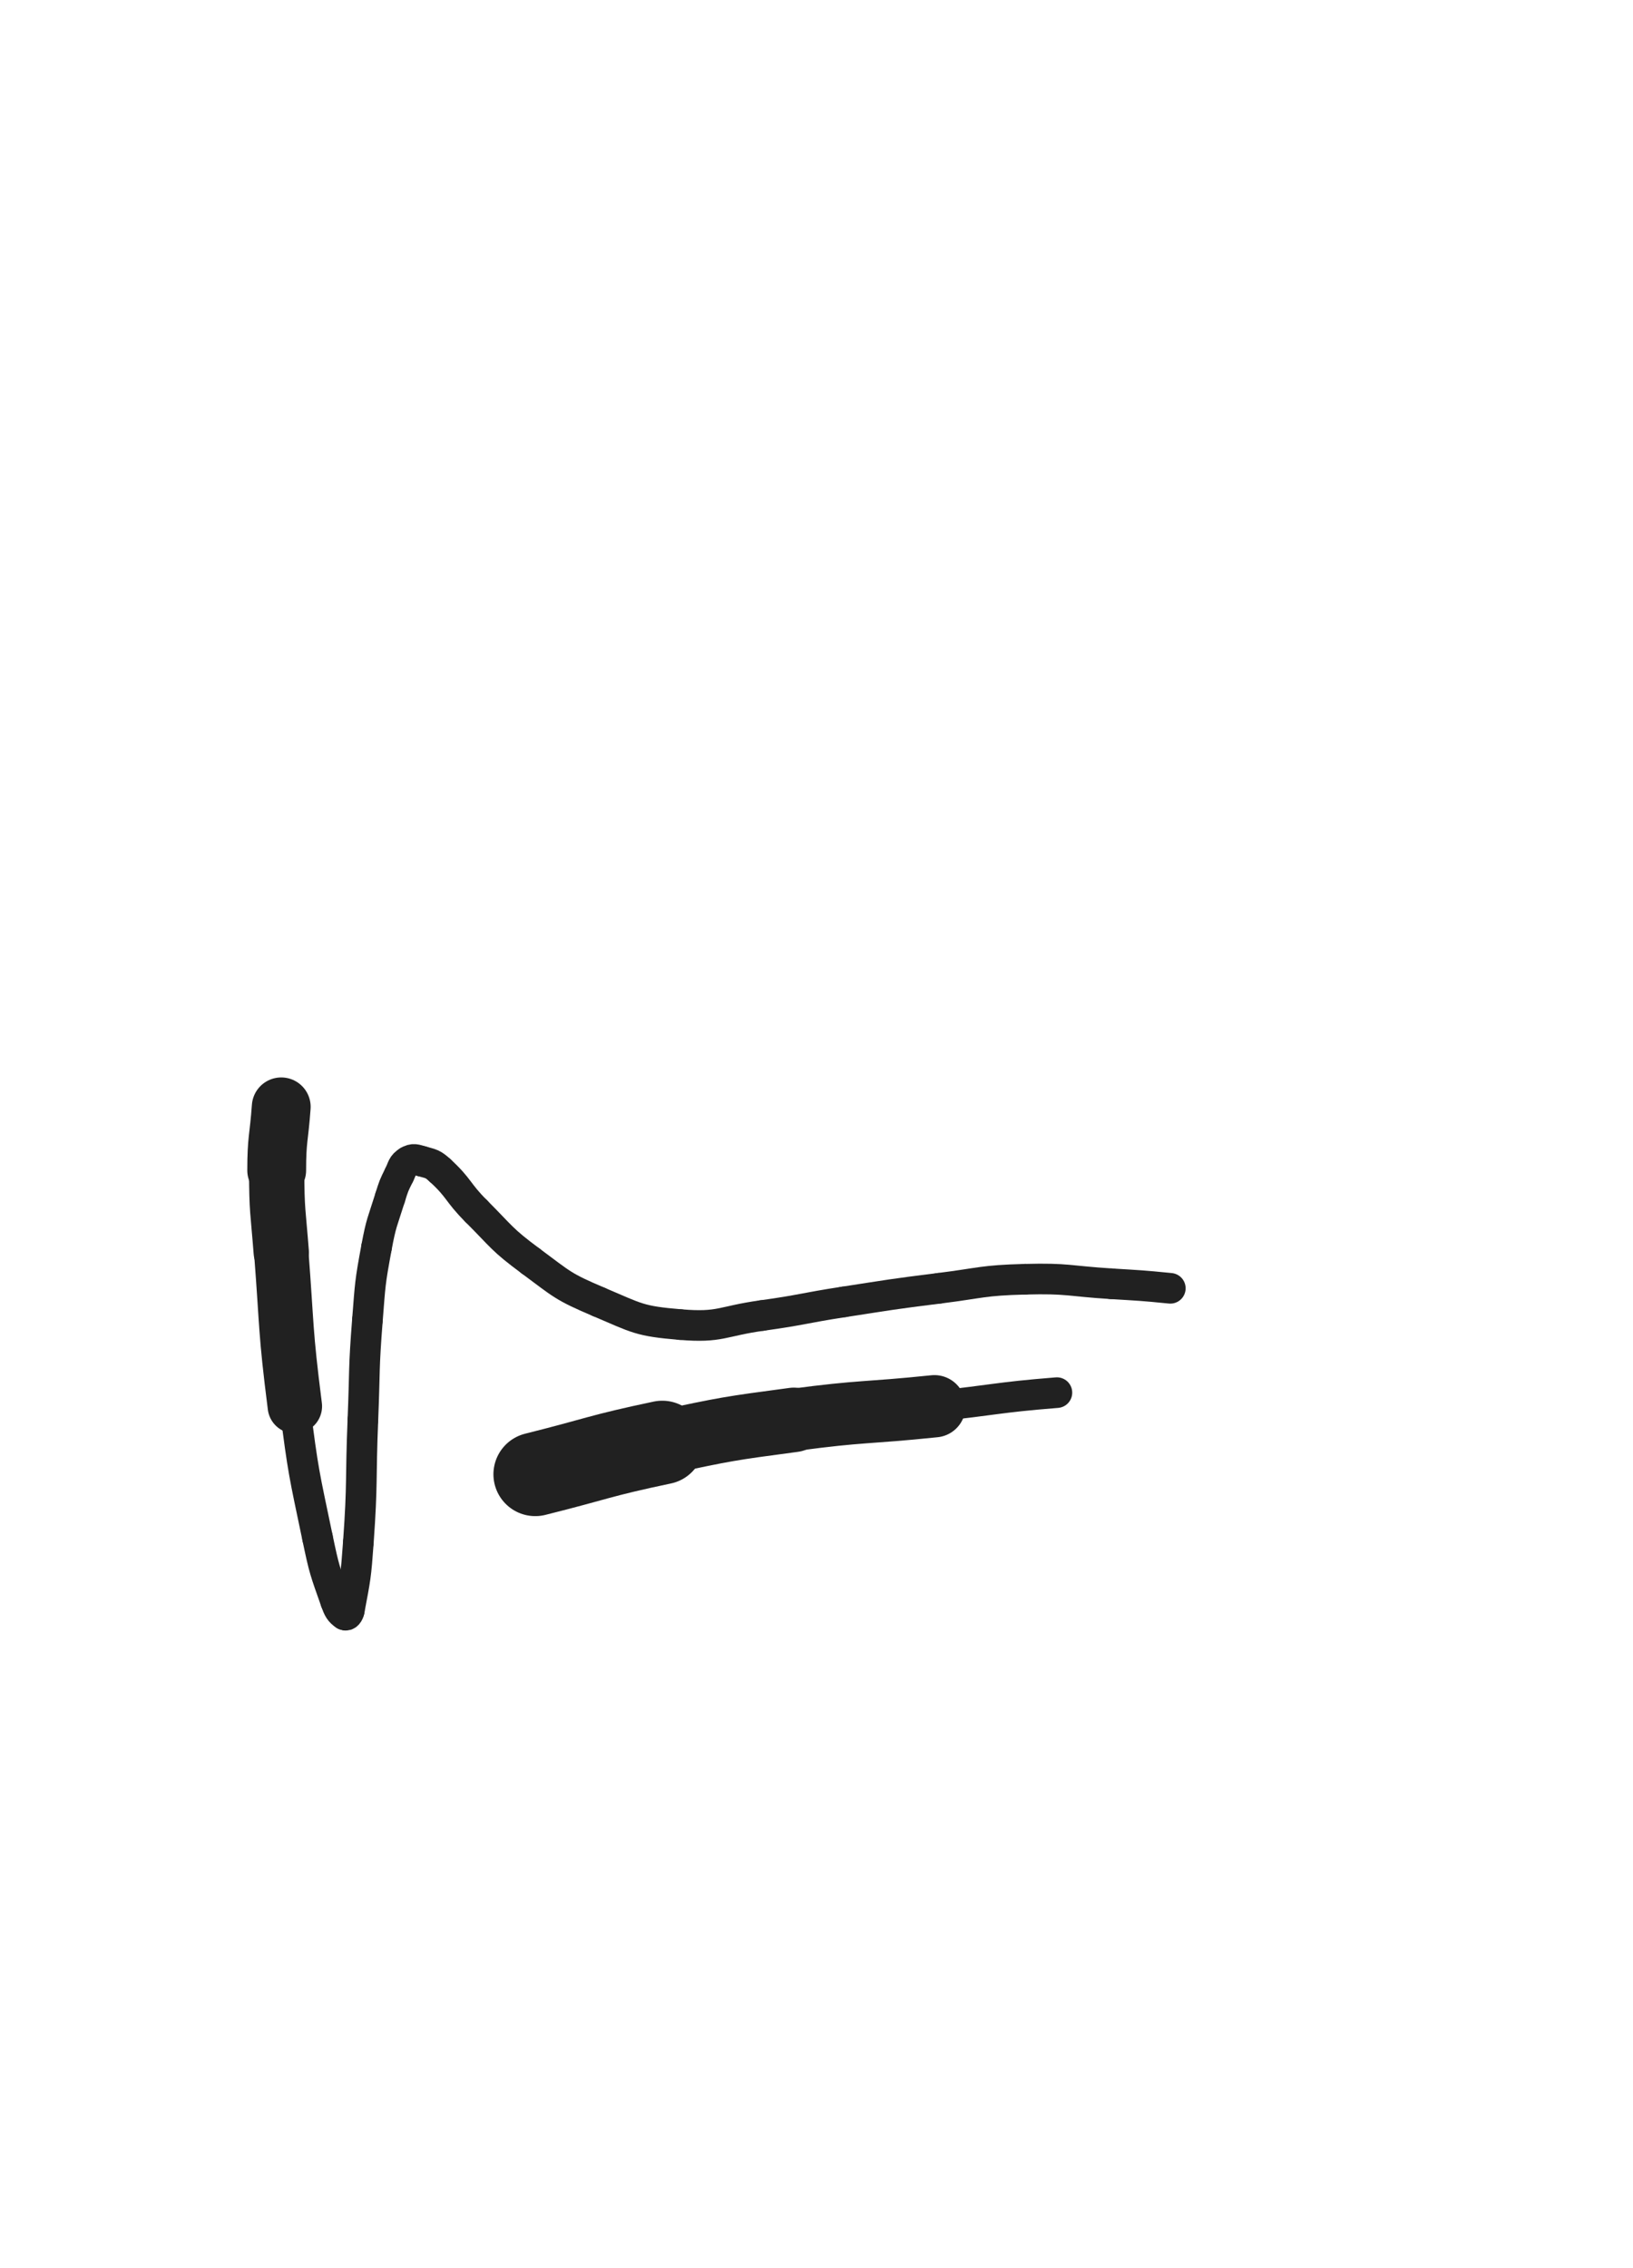 <svg xmlns="http://www.w3.org/2000/svg" xmlns:xlink="http://www.w3.org/1999/xlink" viewBox="0 0 360 500"><path d="M 62.000,244.000 C 61.500,251.000 61.000,250.996 61.000,258.000" stroke-width="12.969" stroke="rgb(33,33,33)" fill="none" stroke-linecap="round"></path><path d="M 61.000,258.000 C 61.000,266.996 61.309,267.014 62.000,276.000" stroke-width="12.190" stroke="rgb(33,33,33)" fill="none" stroke-linecap="round"></path><path d="M 62.000,276.000 C 63.309,293.014 62.852,293.084 65.000,310.000" stroke-width="11.998" stroke="rgb(33,33,33)" fill="none" stroke-linecap="round"></path><path d="M 65.000,310.000 C 66.852,324.584 66.990,324.617 70.000,339.000" stroke-width="6.750" stroke="rgb(33,33,33)" fill="none" stroke-linecap="round"></path><path d="M 70.000,339.000 C 71.490,346.117 71.595,346.187 74.000,353.000" stroke-width="6.750" stroke="rgb(33,33,33)" fill="none" stroke-linecap="round"></path><path d="M 74.000,353.000 C 74.595,354.687 74.923,355.282 76.000,356.000" stroke-width="6.750" stroke="rgb(33,33,33)" fill="none" stroke-linecap="round"></path><path d="M 76.000,356.000 C 76.423,356.282 76.872,355.684 77.000,355.000" stroke-width="6.750" stroke="rgb(33,33,33)" fill="none" stroke-linecap="round"></path><path d="M 77.000,355.000 C 78.372,347.684 78.461,347.539 79.000,340.000" stroke-width="6.750" stroke="rgb(33,33,33)" fill="none" stroke-linecap="round"></path><path d="M 79.000,340.000 C 79.961,326.539 79.449,326.498 80.000,313.000" stroke-width="6.750" stroke="rgb(33,33,33)" fill="none" stroke-linecap="round"></path><path d="M 80.000,313.000 C 80.449,301.998 80.134,301.969 81.000,291.000" stroke-width="6.750" stroke="rgb(33,33,33)" fill="none" stroke-linecap="round"></path><path d="M 81.000,291.000 C 81.634,282.969 81.536,282.908 83.000,275.000" stroke-width="6.750" stroke="rgb(33,33,33)" fill="none" stroke-linecap="round"></path><path d="M 83.000,275.000 C 84.036,269.408 84.302,269.434 86.000,264.000" stroke-width="6.750" stroke="rgb(33,33,33)" fill="none" stroke-linecap="round"></path><path d="M 86.000,264.000 C 86.802,261.434 86.802,261.396 88.000,259.000" stroke-width="6.750" stroke="rgb(33,33,33)" fill="none" stroke-linecap="round"></path><path d="M 88.000,259.000 C 88.802,257.396 88.635,256.819 90.000,256.000" stroke-width="6.750" stroke="rgb(33,33,33)" fill="none" stroke-linecap="round"></path><path d="M 90.000,256.000 C 91.135,255.319 91.595,255.599 93.000,256.000" stroke-width="6.750" stroke="rgb(33,33,33)" fill="none" stroke-linecap="round"></path><path d="M 93.000,256.000 C 95.095,256.599 95.375,256.511 97.000,258.000" stroke-width="6.750" stroke="rgb(33,33,33)" fill="none" stroke-linecap="round"></path><path d="M 97.000,258.000 C 101.375,262.011 100.748,262.748 105.000,267.000" stroke-width="6.750" stroke="rgb(33,33,33)" fill="none" stroke-linecap="round"></path><path d="M 105.000,267.000 C 110.748,272.748 110.493,273.180 117.000,278.000" stroke-width="6.750" stroke="rgb(33,33,33)" fill="none" stroke-linecap="round"></path><path d="M 117.000,278.000 C 123.993,283.180 124.021,283.615 132.000,287.000" stroke-width="6.750" stroke="rgb(33,33,33)" fill="none" stroke-linecap="round"></path><path d="M 132.000,287.000 C 140.521,290.615 140.860,291.238 150.000,292.000" stroke-width="6.750" stroke="rgb(33,33,33)" fill="none" stroke-linecap="round"></path><path d="M 150.000,292.000 C 158.860,292.738 159.034,291.245 168.000,290.000" stroke-width="6.750" stroke="rgb(33,33,33)" fill="none" stroke-linecap="round"></path><path d="M 168.000,290.000 C 177.034,288.745 176.983,288.387 186.000,287.000" stroke-width="6.750" stroke="rgb(33,33,33)" fill="none" stroke-linecap="round"></path><path d="M 186.000,287.000 C 196.483,285.387 196.477,285.315 207.000,284.000" stroke-width="6.750" stroke="rgb(33,33,33)" fill="none" stroke-linecap="round"></path><path d="M 207.000,284.000 C 216.477,282.815 216.480,282.251 226.000,282.000" stroke-width="6.750" stroke="rgb(33,33,33)" fill="none" stroke-linecap="round"></path><path d="M 226.000,282.000 C 235.480,281.751 235.506,282.407 245.000,283.000" stroke-width="6.750" stroke="rgb(33,33,33)" fill="none" stroke-linecap="round"></path><path d="M 245.000,283.000 C 251.506,283.407 251.516,283.352 258.000,284.000" stroke-width="6.750" stroke="rgb(33,33,33)" fill="none" stroke-linecap="round"></path><path d="M 118.000,325.000 C 132.000,321.500 131.888,320.971 146.000,318.000" stroke-width="18.445" stroke="rgb(33,33,33)" fill="none" stroke-linecap="round"></path><path d="M 146.000,318.000 C 160.388,314.971 160.425,314.943 175.000,313.000" stroke-width="14.216" stroke="rgb(33,33,33)" fill="none" stroke-linecap="round"></path><path d="M 175.000,313.000 C 190.425,310.943 190.511,311.602 206.000,310.000" stroke-width="13.729" stroke="rgb(33,33,33)" fill="none" stroke-linecap="round"></path><path d="M 206.000,310.000 C 219.511,308.602 219.468,308.083 233.000,307.000" stroke-width="6.750" stroke="rgb(33,33,33)" fill="none" stroke-linecap="round"></path></svg>